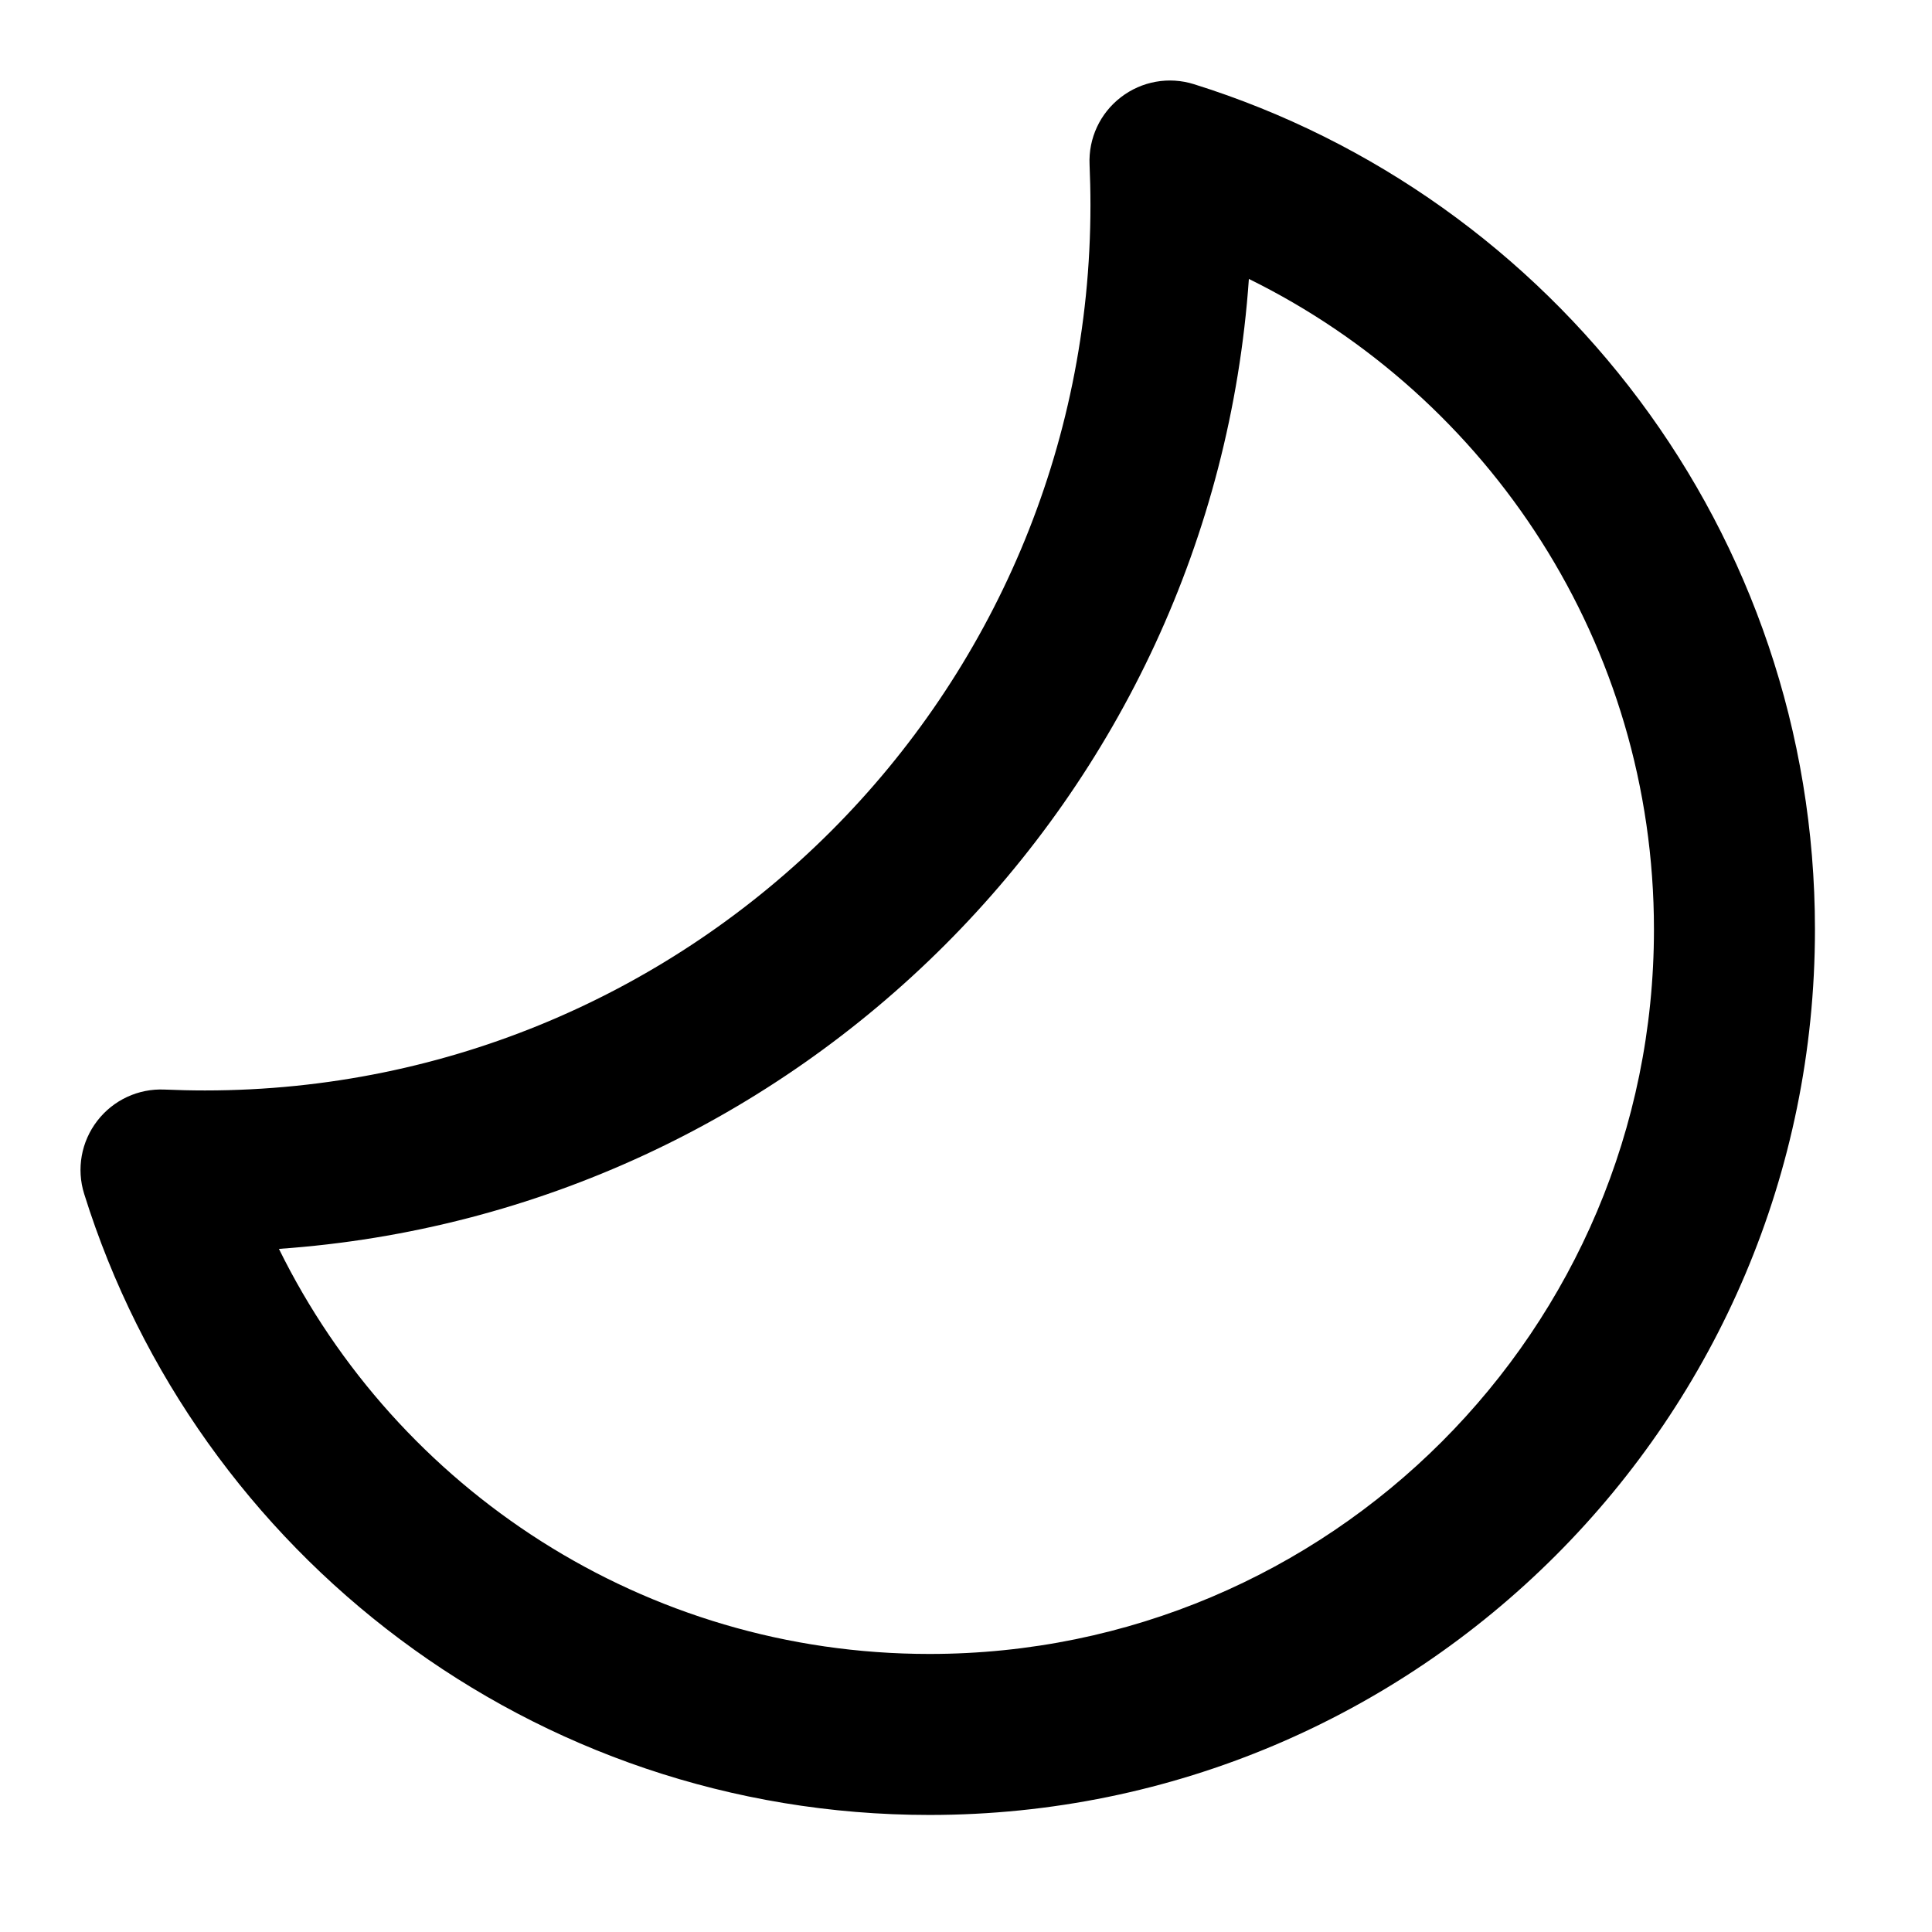 <svg width="24" height="24" viewBox="0 0 24 24" xmlns="http://www.w3.org/2000/svg">
<path d="M13.924 1.208C14.182 1.009 14.521 0.948 14.832 1.046C19.301 2.443 22.546 6.614 22.546 11.546C22.546 17.621 17.621 22.546 11.546 22.546C6.614 22.546 2.443 19.301 1.046 14.832C0.948 14.521 1.009 14.182 1.208 13.924C1.407 13.665 1.719 13.52 2.045 13.535C2.211 13.542 2.378 13.546 2.546 13.546C8.621 13.546 13.546 8.621 13.546 2.546C13.546 2.378 13.542 2.211 13.535 2.045C13.52 1.719 13.665 1.407 13.924 1.208ZM15.514 3.465C15.064 9.912 9.912 15.064 3.465 15.514C4.932 18.495 8.001 20.546 11.546 20.546C16.517 20.546 20.546 16.517 20.546 11.546C20.546 8.001 18.495 4.932 15.514 3.465Z"/>
</svg>
